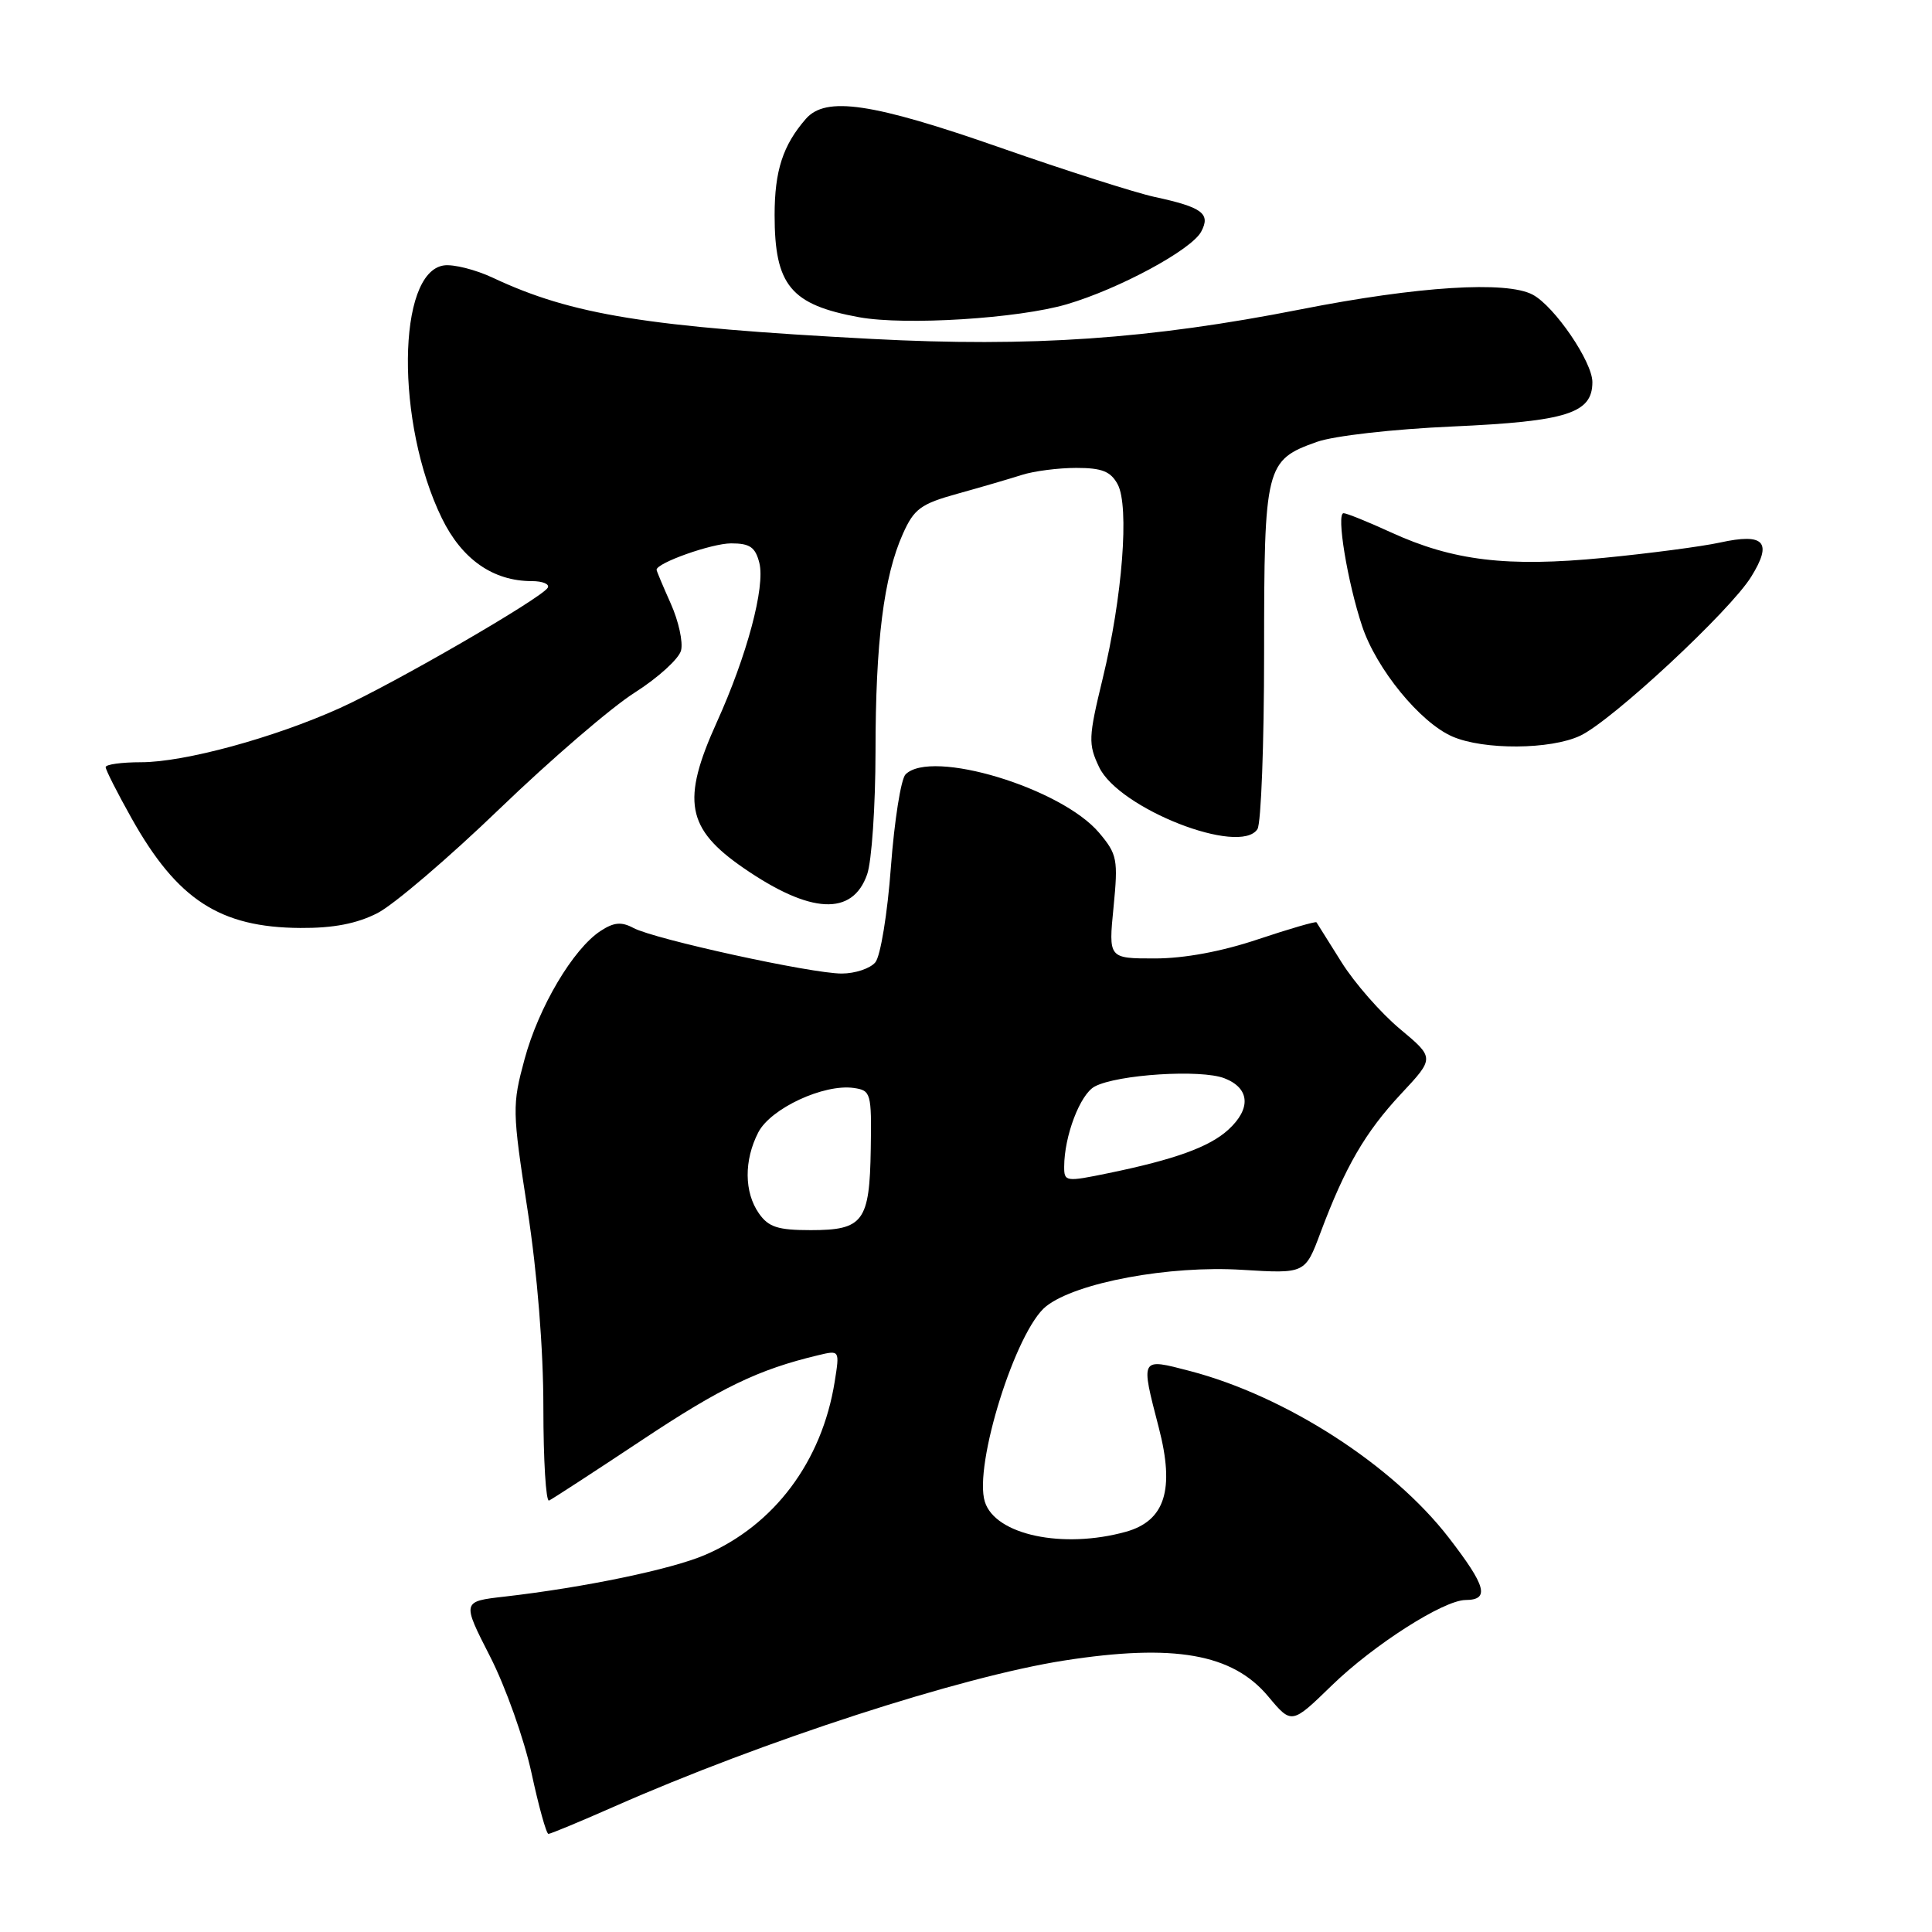 <?xml version="1.0" encoding="UTF-8" standalone="no"?>
<!DOCTYPE svg PUBLIC "-//W3C//DTD SVG 1.1//EN" "http://www.w3.org/Graphics/SVG/1.1/DTD/svg11.dtd" >
<svg xmlns="http://www.w3.org/2000/svg" xmlns:xlink="http://www.w3.org/1999/xlink" version="1.1" viewBox="0 0 256 256">
 <g >
 <path fill="currentColor"
d=" M 81.34 239.40 C 101.12 230.67 127.32 222.17 141.00 220.03 C 155.56 217.76 163.32 219.12 168.05 224.79 C 171.15 228.50 171.15 228.50 176.47 223.33 C 182.02 217.94 191.28 212.03 194.19 212.01 C 197.43 211.99 196.94 210.19 191.97 203.75 C 184.52 194.10 170.37 184.99 157.69 181.67 C 151.04 179.94 151.12 179.80 153.55 189.19 C 155.68 197.40 154.37 201.52 149.18 202.97 C 140.84 205.28 131.89 203.39 130.50 199.00 C 128.98 194.21 134.62 176.23 138.63 173.08 C 142.62 169.94 154.94 167.65 164.61 168.26 C 172.94 168.77 172.94 168.77 174.97 163.34 C 178.25 154.59 180.90 150.03 185.64 144.95 C 190.10 140.18 190.10 140.18 185.50 136.34 C 182.97 134.23 179.48 130.25 177.76 127.50 C 176.03 124.75 174.54 122.37 174.44 122.21 C 174.34 122.06 170.86 123.07 166.70 124.46 C 161.88 126.08 156.93 127.00 153.01 127.00 C 146.88 127.00 146.88 127.00 147.55 120.21 C 148.17 113.88 148.04 113.20 145.65 110.36 C 140.64 104.41 123.40 99.20 119.99 102.61 C 119.38 103.22 118.51 108.74 118.05 114.87 C 117.60 121.03 116.67 126.69 115.99 127.51 C 115.31 128.33 113.30 129.00 111.53 129.00 C 107.50 129.00 86.71 124.45 83.93 122.96 C 82.34 122.11 81.34 122.20 79.57 123.36 C 75.94 125.74 71.37 133.45 69.51 140.34 C 67.86 146.43 67.87 147.17 69.90 160.30 C 71.20 168.77 72.00 178.71 72.00 186.55 C 72.00 193.49 72.34 199.02 72.75 198.83 C 73.16 198.65 78.67 195.06 85.00 190.86 C 95.54 183.85 100.48 181.47 108.39 179.58 C 111.27 178.89 111.27 178.89 110.60 183.09 C 108.91 193.66 102.58 202.11 93.41 206.04 C 88.96 207.95 77.41 210.35 66.85 211.56 C 61.21 212.20 61.21 212.20 64.94 219.50 C 66.99 223.51 69.45 230.44 70.42 234.90 C 71.38 239.35 72.39 243.00 72.67 243.00 C 72.95 243.00 76.85 241.38 81.34 239.40 Z  M 50.00 121.00 C 52.16 119.90 59.45 113.67 66.21 107.16 C 72.97 100.65 81.02 93.72 84.11 91.77 C 87.19 89.81 89.95 87.30 90.24 86.20 C 90.53 85.09 89.92 82.30 88.88 79.98 C 87.85 77.67 87.00 75.66 87.00 75.50 C 87.00 74.59 94.31 72.00 96.88 72.00 C 99.37 72.00 100.09 72.50 100.62 74.60 C 101.41 77.78 98.98 86.87 94.97 95.72 C 90.27 106.10 90.95 109.80 98.53 115.02 C 107.40 121.13 112.96 121.41 114.90 115.86 C 115.51 114.12 116.00 106.81 116.01 99.60 C 116.01 85.06 117.10 76.40 119.64 70.73 C 121.12 67.42 122.00 66.77 126.91 65.41 C 129.98 64.56 133.80 63.44 135.40 62.93 C 136.99 62.42 140.24 62.00 142.61 62.00 C 146.02 62.00 147.17 62.46 148.10 64.18 C 149.66 67.09 148.73 79.16 146.11 89.92 C 144.22 97.72 144.18 98.58 145.64 101.65 C 148.25 107.15 164.31 113.44 166.62 109.86 C 167.10 109.11 167.50 98.60 167.50 86.50 C 167.50 61.72 167.69 60.97 174.50 58.55 C 176.76 57.75 184.58 56.86 192.50 56.51 C 207.65 55.83 211.00 54.76 211.00 50.63 C 211.00 47.94 205.99 40.60 203.10 39.05 C 199.62 37.19 187.89 37.93 172.36 40.99 C 152.32 44.94 136.61 46.02 115.53 44.91 C 85.79 43.34 75.79 41.73 65.32 36.81 C 63.02 35.73 60.09 34.99 58.82 35.17 C 52.59 36.05 52.42 56.10 58.54 68.65 C 61.20 74.11 65.33 77.00 70.46 77.00 C 71.92 77.00 72.87 77.40 72.57 77.89 C 71.70 79.30 52.12 90.63 45.00 93.84 C 36.28 97.77 24.43 101.00 18.69 101.00 C 16.11 101.00 14.00 101.29 14.00 101.65 C 14.00 102.01 15.54 105.05 17.42 108.40 C 23.48 119.22 29.13 122.89 39.79 122.96 C 44.17 122.99 47.27 122.39 50.00 121.00 Z  M 209.40 97.48 C 213.63 95.47 229.26 80.94 232.05 76.41 C 234.90 71.81 233.79 70.60 227.91 71.89 C 225.48 72.42 218.55 73.33 212.50 73.92 C 199.69 75.17 192.54 74.31 184.31 70.54 C 181.26 69.14 178.43 68.00 178.03 68.00 C 177.04 68.00 178.54 77.11 180.49 82.97 C 182.37 88.63 188.17 95.73 192.44 97.59 C 196.59 99.40 205.48 99.34 209.40 97.48 Z  M 141.35 40.32 C 148.29 38.28 157.87 33.11 159.16 30.70 C 160.45 28.30 159.32 27.46 152.97 26.09 C 150.48 25.55 141.28 22.62 132.53 19.56 C 115.57 13.63 109.42 12.72 106.78 15.75 C 103.74 19.24 102.64 22.62 102.64 28.50 C 102.64 37.82 104.78 40.39 113.87 42.04 C 120.00 43.14 134.90 42.21 141.35 40.32 Z  M 100.56 160.78 C 98.60 157.98 98.57 153.74 100.48 150.04 C 102.12 146.87 109.15 143.60 113.12 144.16 C 115.40 144.49 115.50 144.81 115.38 152.24 C 115.23 161.87 114.40 163.00 107.43 163.00 C 103.07 163.00 101.83 162.60 100.56 160.78 Z  M 141.01 154.58 C 141.02 150.52 143.12 145.01 145.05 143.97 C 148.05 142.37 159.14 141.66 162.25 142.88 C 165.62 144.19 165.81 146.91 162.75 149.70 C 160.25 151.98 155.67 153.64 146.87 155.45 C 141.20 156.62 141.00 156.59 141.01 154.58 Z "/>
</g>
</svg>